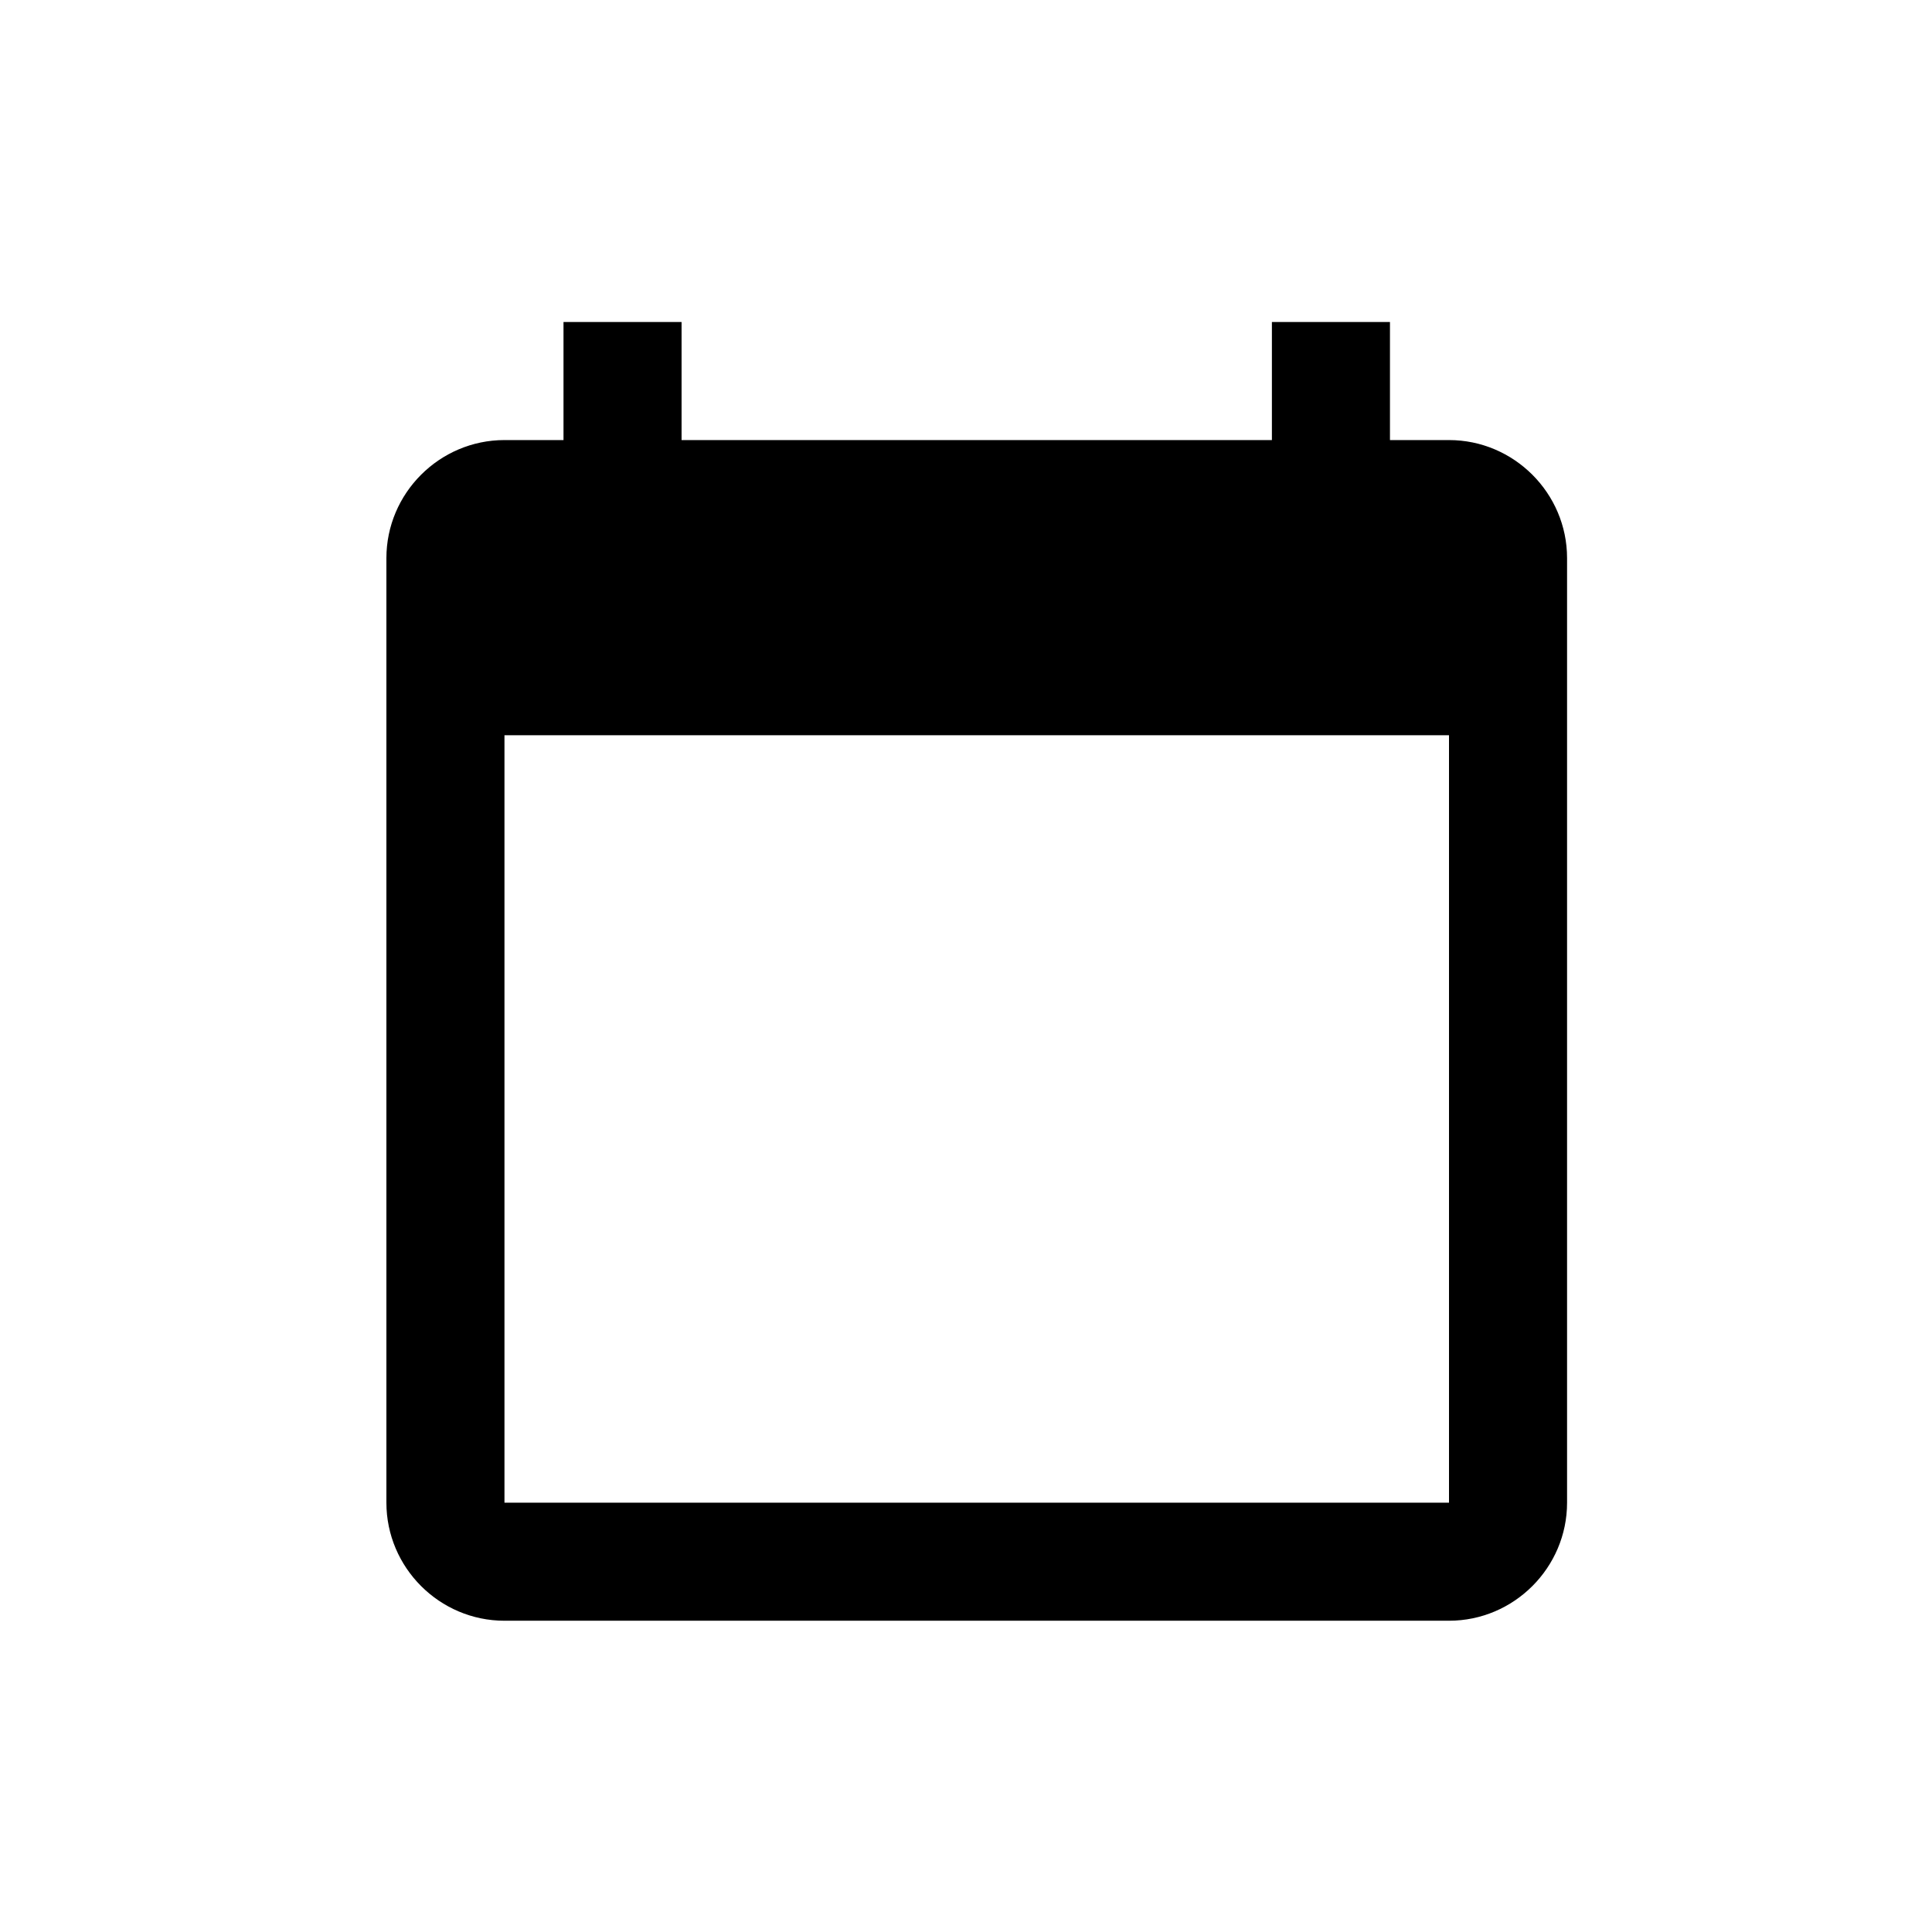 <svg width="1000" height="1000" viewBox="0 0 1000 1000" fill="none" xmlns="http://www.w3.org/2000/svg">
<path d="M750 227.778H719.444V166.667H658.333V227.778H352.778V166.667H291.667V227.778H261.111C227.5 227.778 200 255.278 200 288.889V777.778C200 811.389 227.5 838.889 261.111 838.889H750C783.611 838.889 811.111 811.389 811.111 777.778V288.889C811.111 255.278 783.611 227.778 750 227.778ZM750 777.778H261.111V380.556H750V777.778Z" fill="black"/>
</svg>
